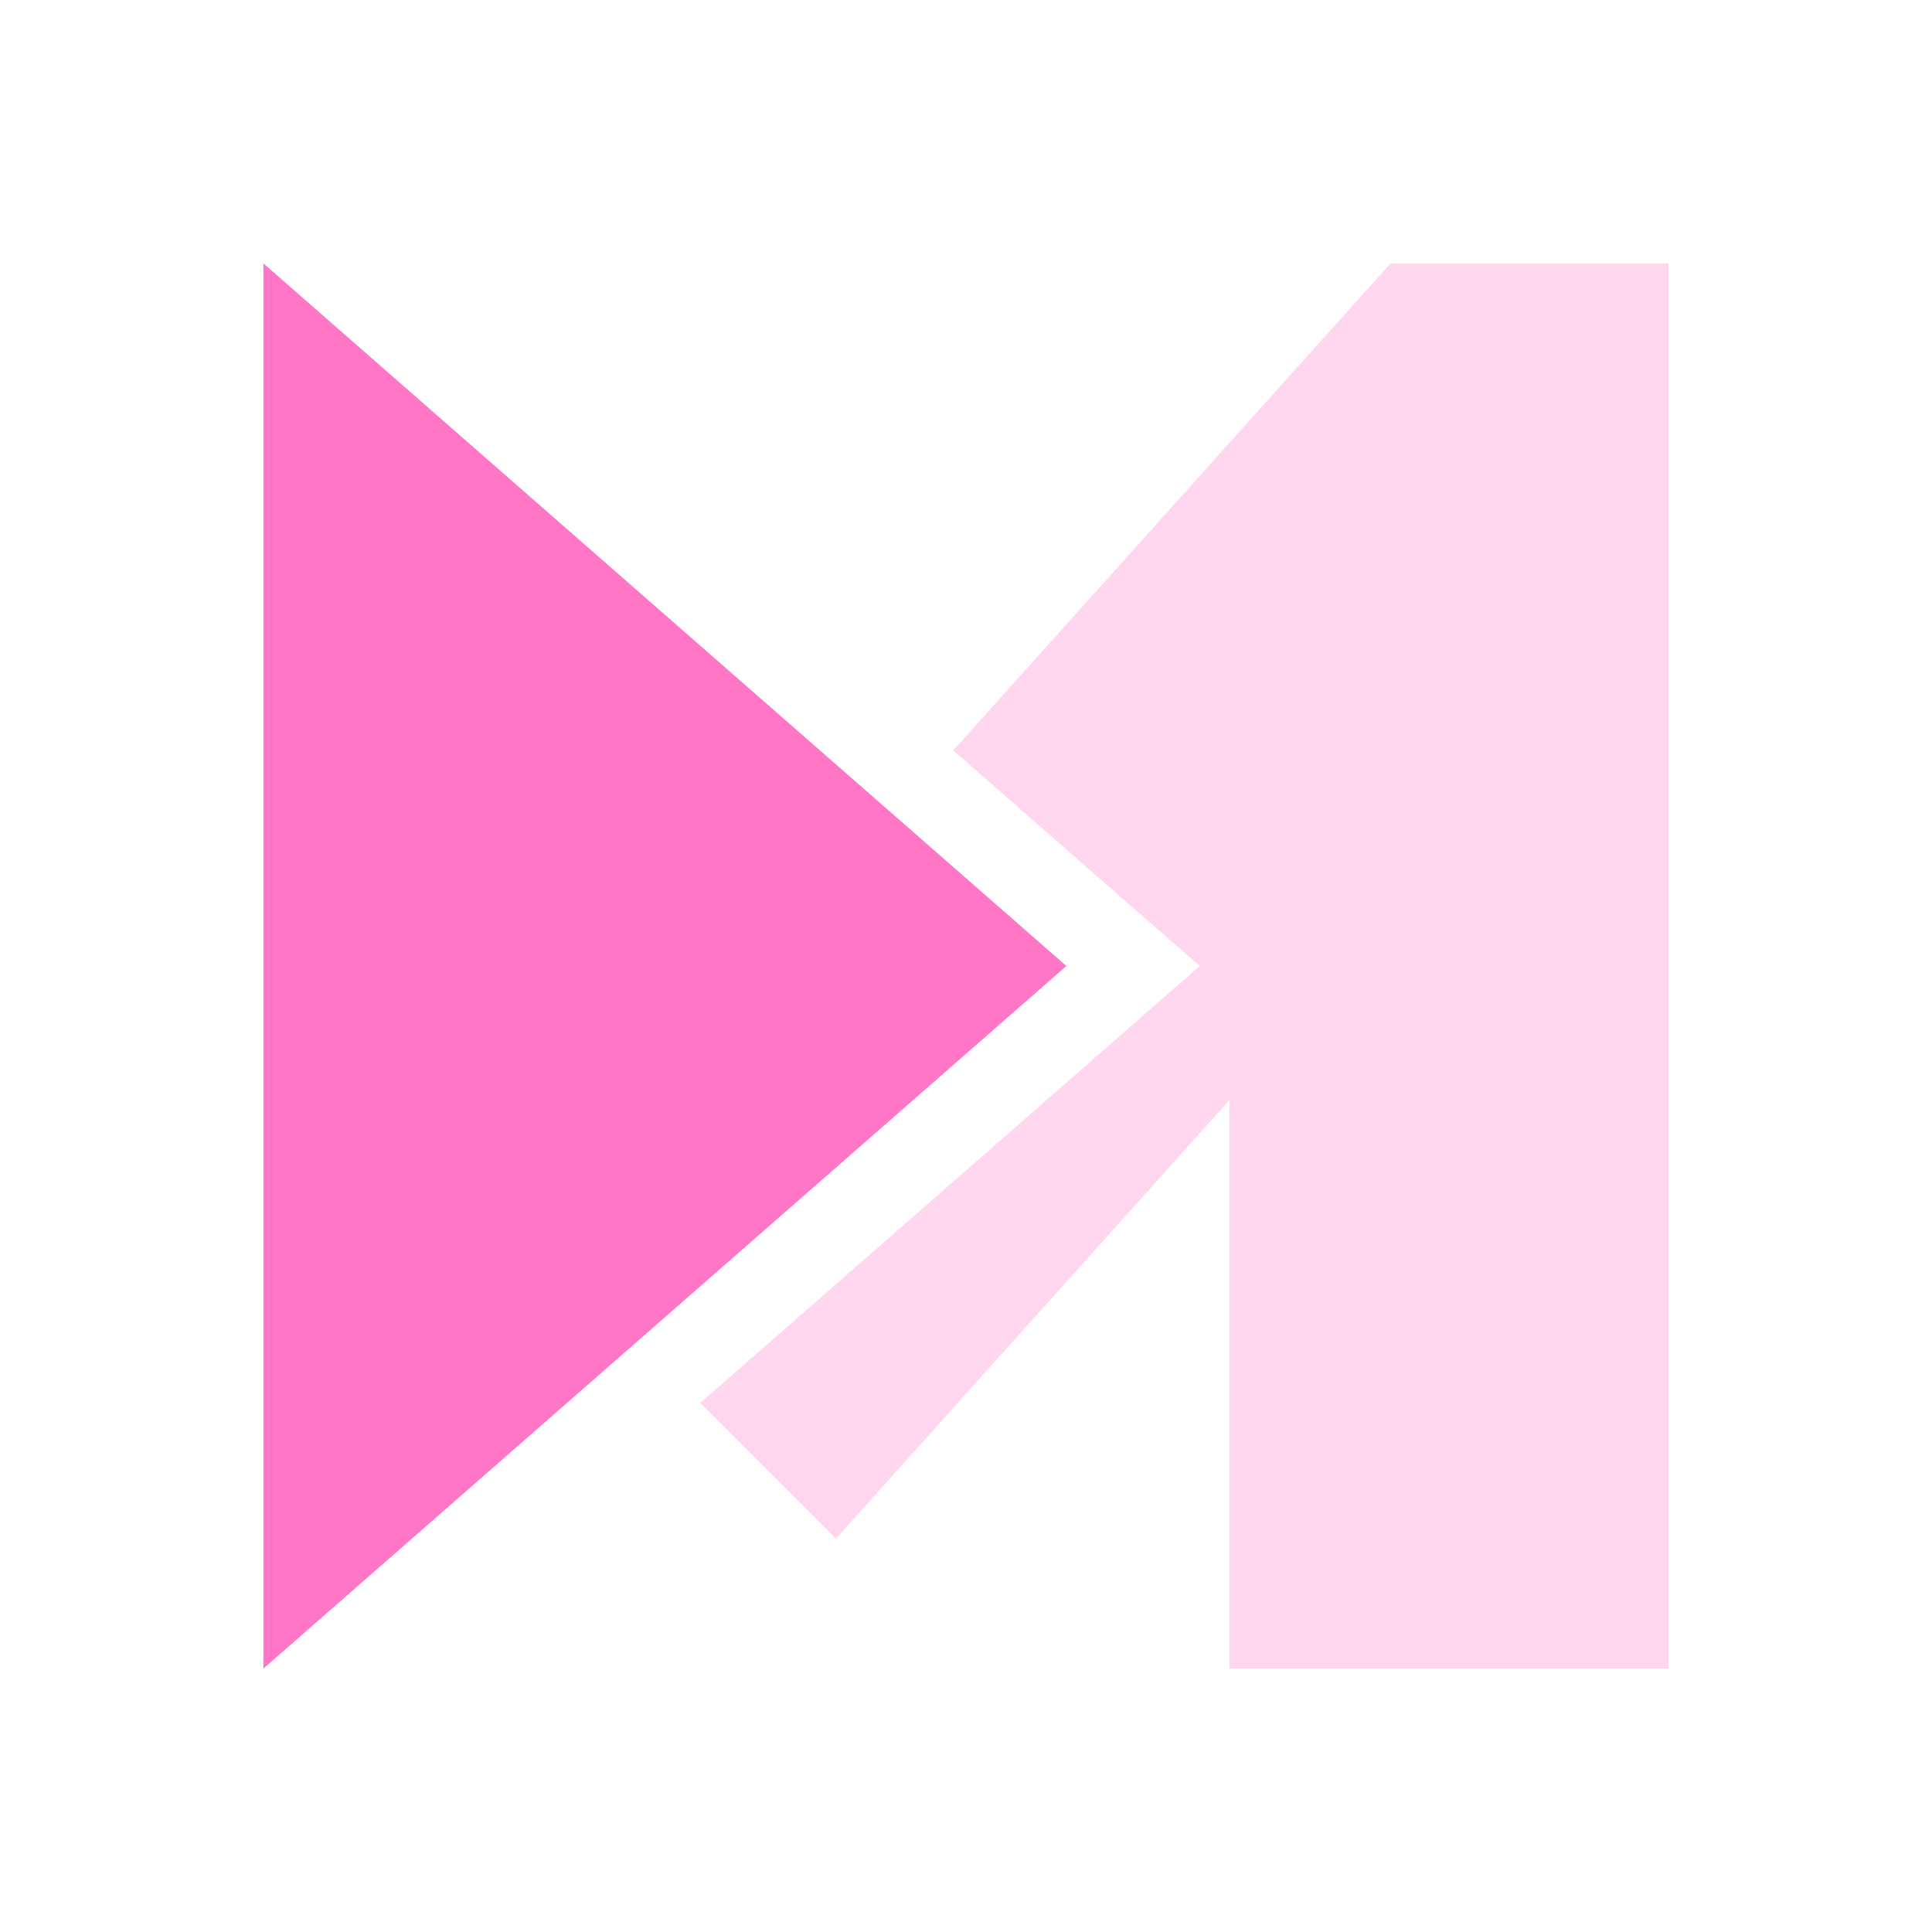 <svg xmlns="http://www.w3.org/2000/svg" width="22" height="22" version="1.1">
 <defs>
  <style id="current-color-scheme" type="text/css">
   .ColorScheme-Text { color:#ff76c6; } .ColorScheme-Highlight { color:#4285f4; }
  </style>
 </defs>
 <path style="opacity:0.3;fill:currentColor" class="ColorScheme-Text" d="M 15.834 3 L 10.855 8.545 L 12.801 10.248 L 13.662 11 L 8.23 15.752 L 7.975 15.975 L 9.52 17.52 L 14 12.527 L 14 19 L 19 19 L 19 3 L 15.834 3 z M 9.52 10.033 L 5.979 13.979 L 6.559 14.559 L 6.912 14.248 L 10.625 11 L 9.52 10.033 z"/>
 <path style="fill:currentColor" class="ColorScheme-Text" d="M 12.143,11 7.571,15 3,19 V 3 l 4.571,4 z"/>
</svg>
